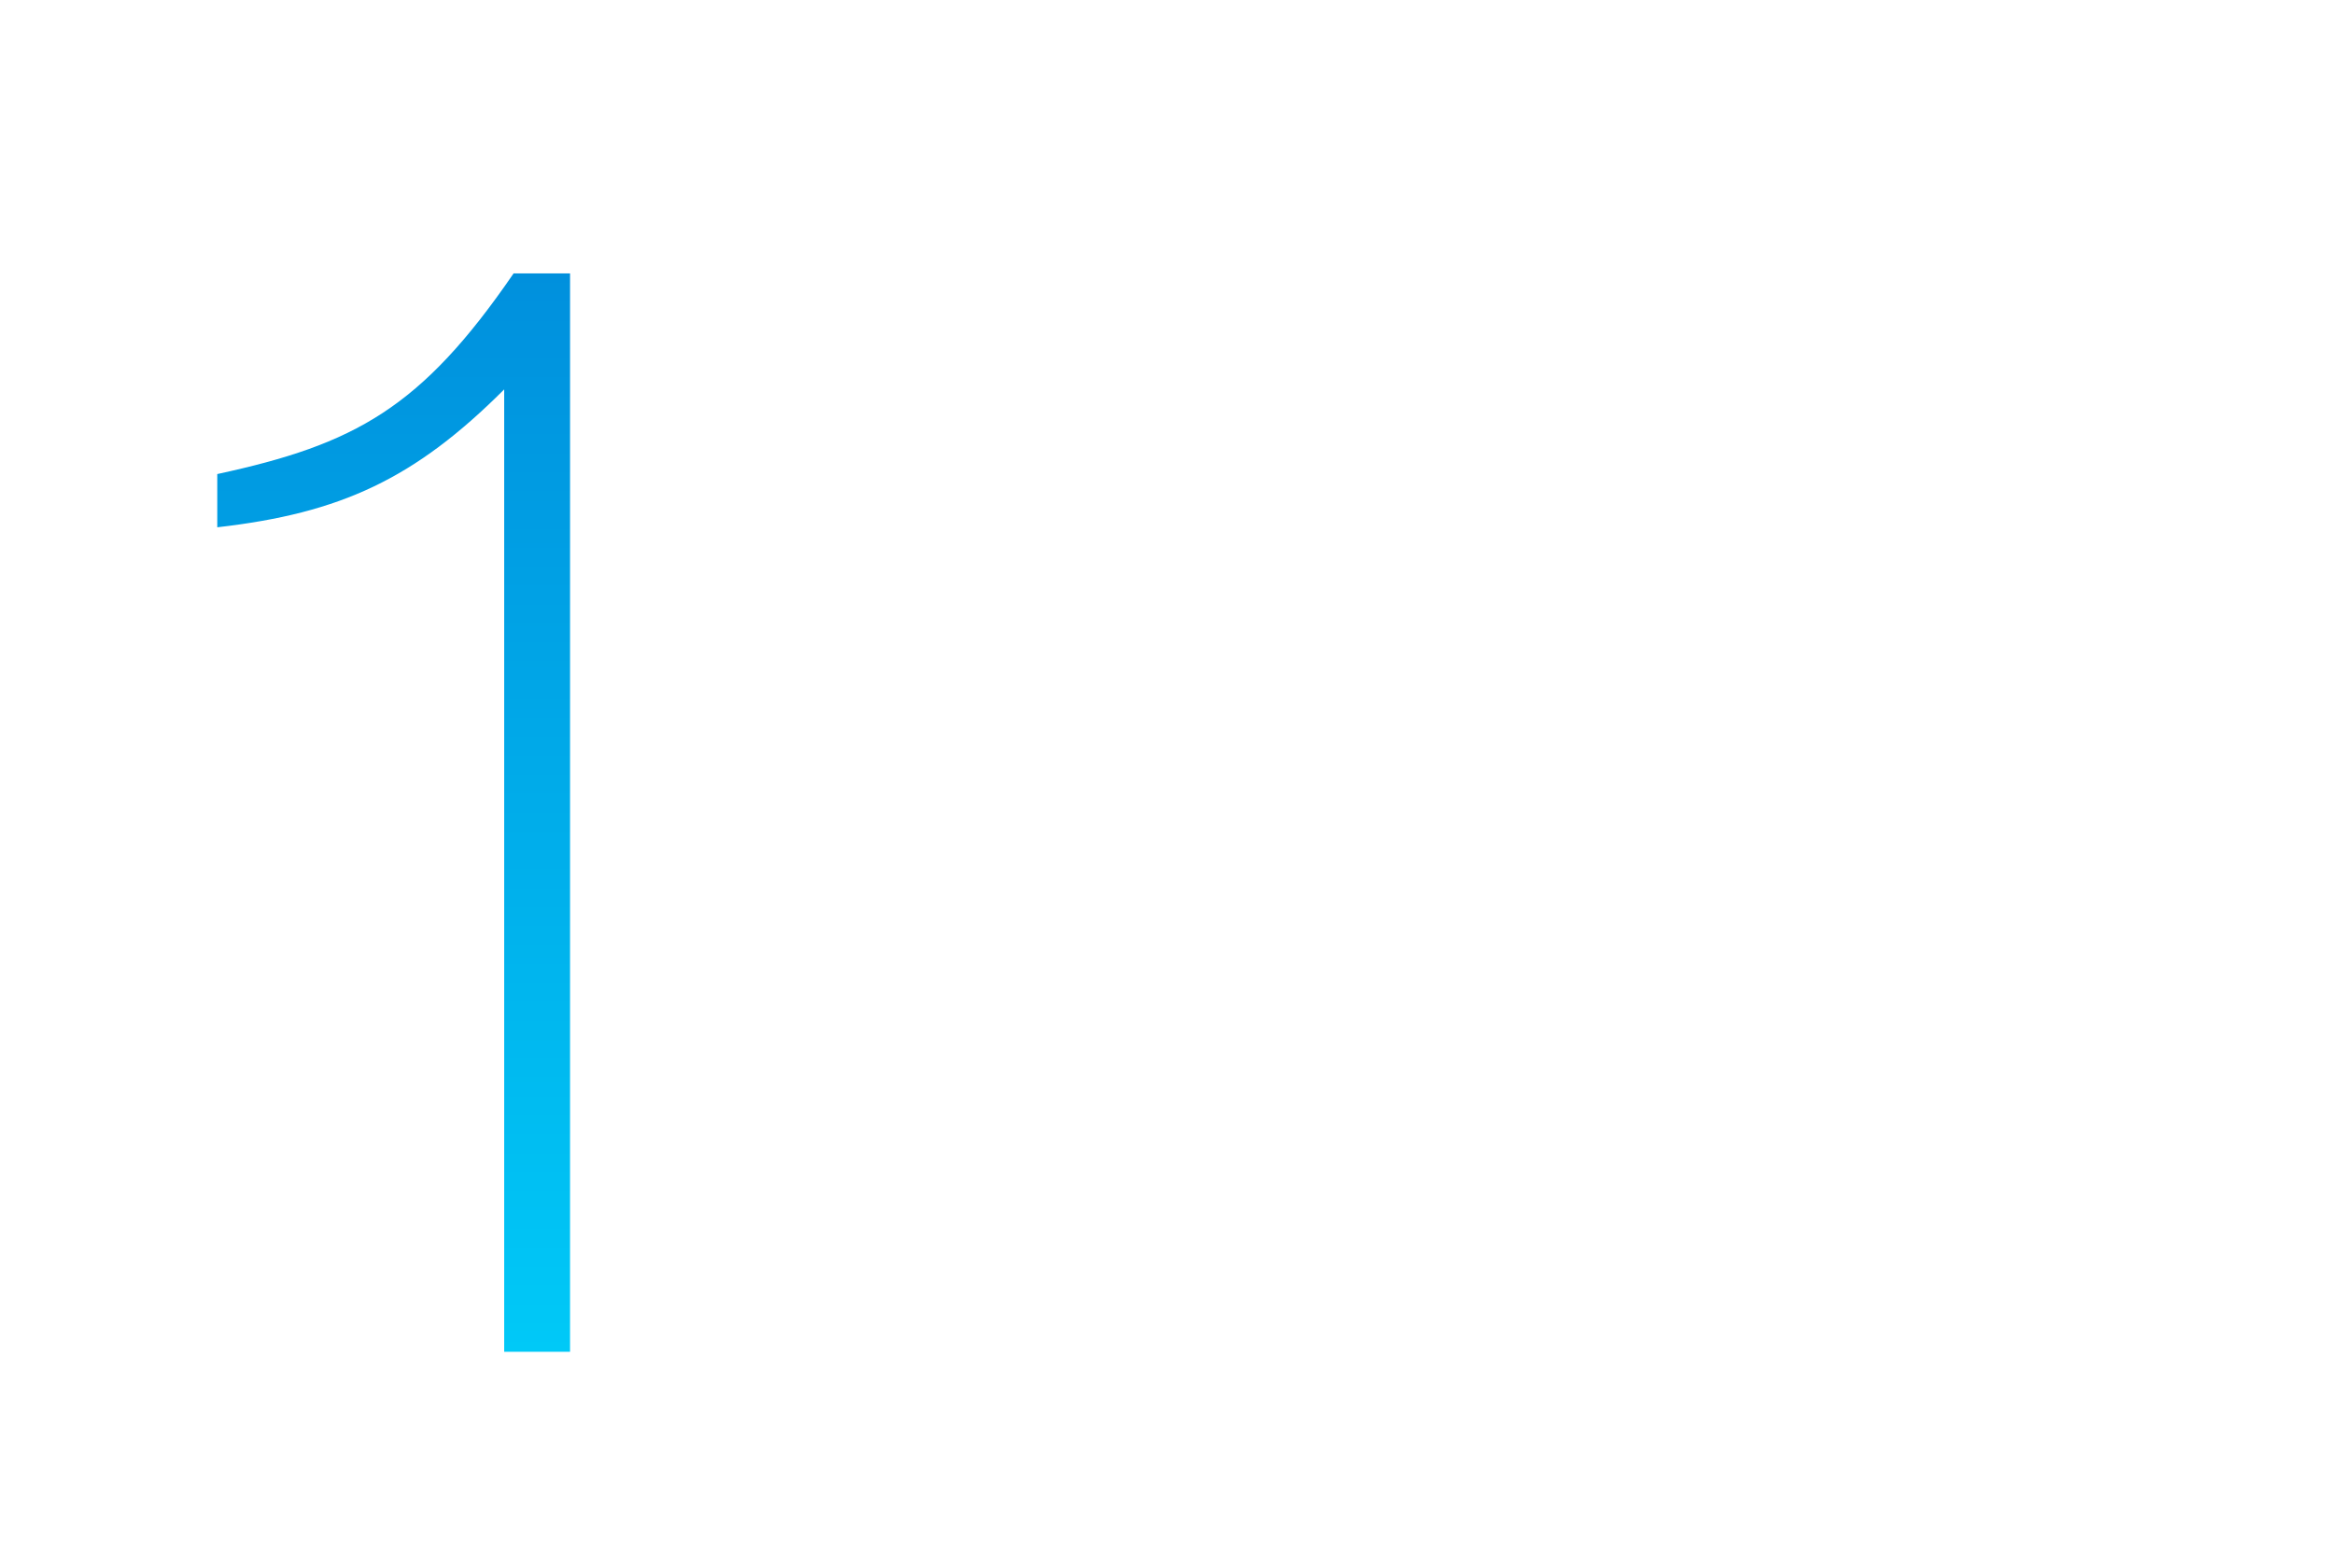 <?xml version="1.0" encoding="utf-8"?>
<!-- Generator: Adobe Illustrator 16.0.3, SVG Export Plug-In . SVG Version: 6.00 Build 0)  -->
<!DOCTYPE svg PUBLIC "-//W3C//DTD SVG 1.1//EN" "http://www.w3.org/Graphics/SVG/1.1/DTD/svg11.dtd">
<svg version="1.1" id="Livello_1" xmlns="http://www.w3.org/2000/svg" xmlns:xlink="http://www.w3.org/1999/xlink" x="0px" y="0px"
	 width="247px" height="166px" viewBox="0 0 247 166" enable-background="new 0 0 247 166" xml:space="preserve">
<linearGradient id="SVGID_1_" gradientUnits="userSpaceOnUse" x1="41.76" y1="-655.776" x2="41.76" y2="-541.624" gradientTransform="matrix(1 0 0 -1 -0.1 -512.679)">
	<stop  offset="0" style="stop-color:#00C9F7"/>
	<stop  offset="1" style="stop-color:#0090DD"/>
</linearGradient>
<path fill="url(#SVGID_1_)" d="M60.326,143.098h-6.969V41.221c-9.459,9.454-17.261,13.104-30.364,14.596v-5.634
	c14.604-3.159,21.572-6.977,31.358-21.238h5.977L60.326,143.098L60.326,143.098z"/>
</svg>
